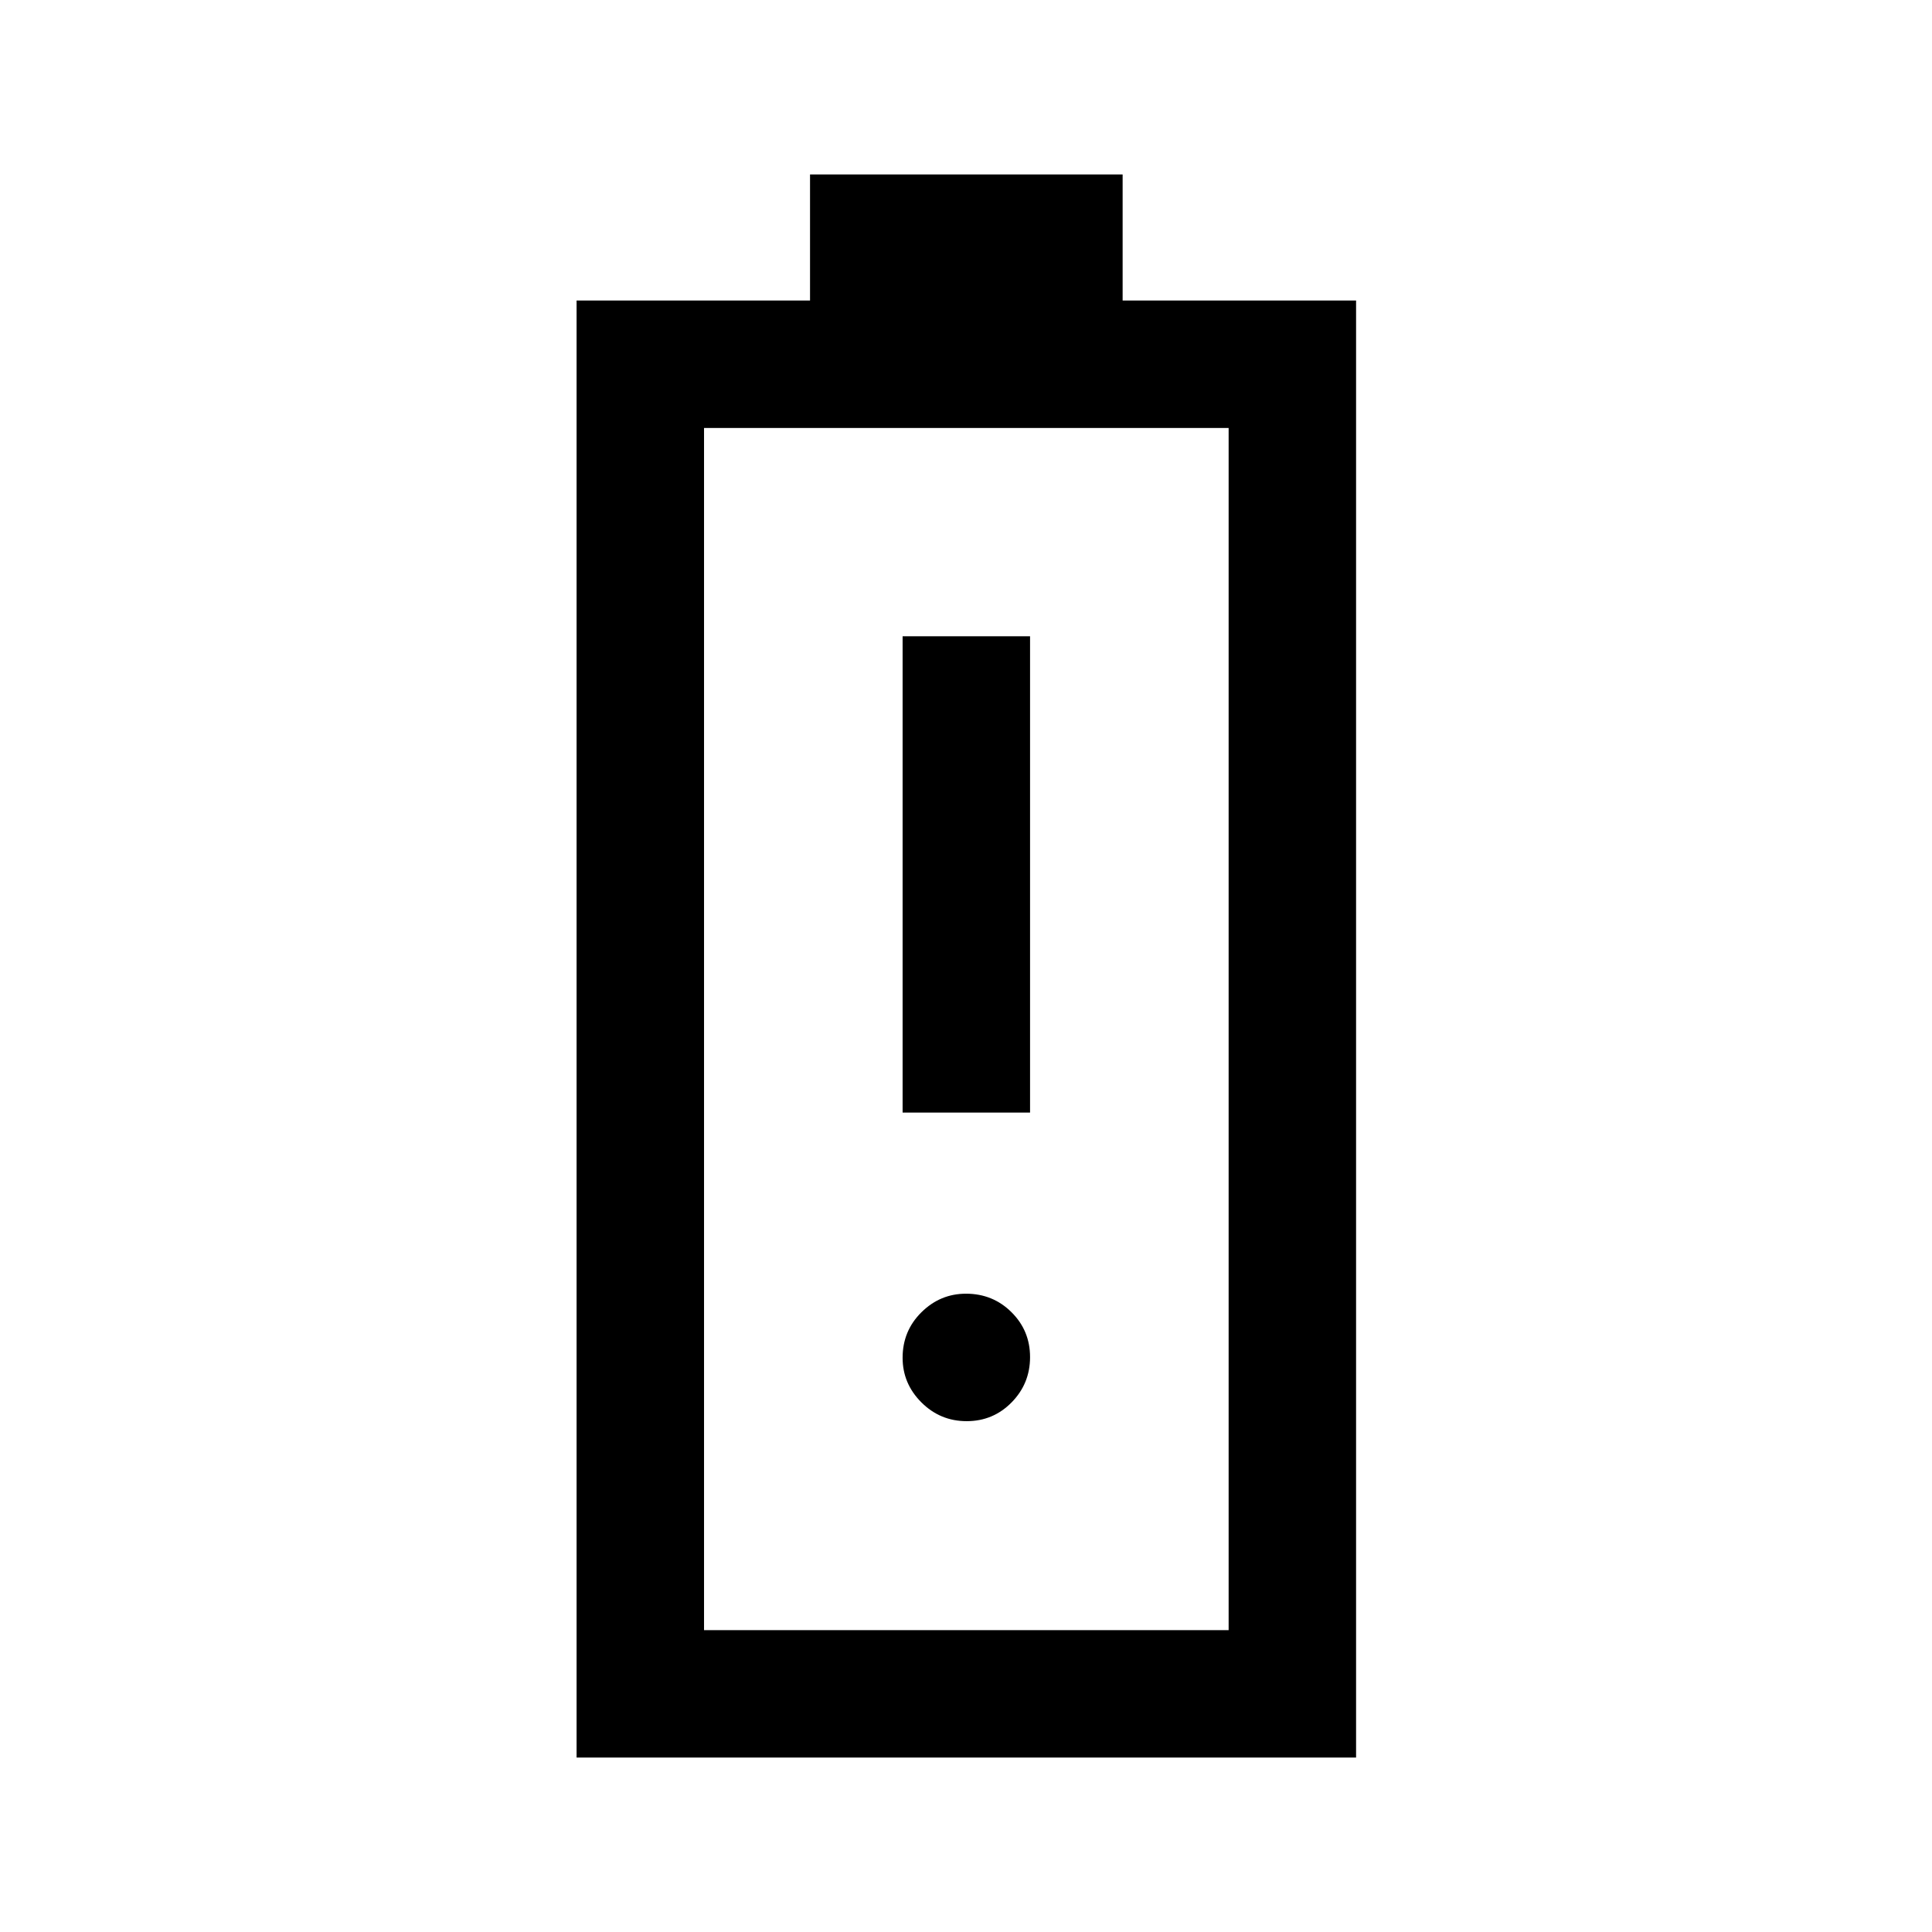 <svg xmlns="http://www.w3.org/2000/svg" height="40" viewBox="0 -960 960 960" width="40"><path d="M286.5-86.67v-724h116v-62.66h155.33v62.66h116v724H286.5ZM349.83-150H610.5v-597.33H349.83V-150Zm0 0H610.5 349.83Zm98.67-257.17h63.33v-236.66H448.5v236.66Zm31.83 153.34q13.17 0 22.34-9.34 9.16-9.33 9.16-22.5 0-13.16-9.25-22.33-9.25-9.17-22.58-9.17-12.83 0-22.17 9.25-9.33 9.25-9.33 22.59 0 12.83 9.33 22.16 9.34 9.34 22.5 9.34Z"/></svg>